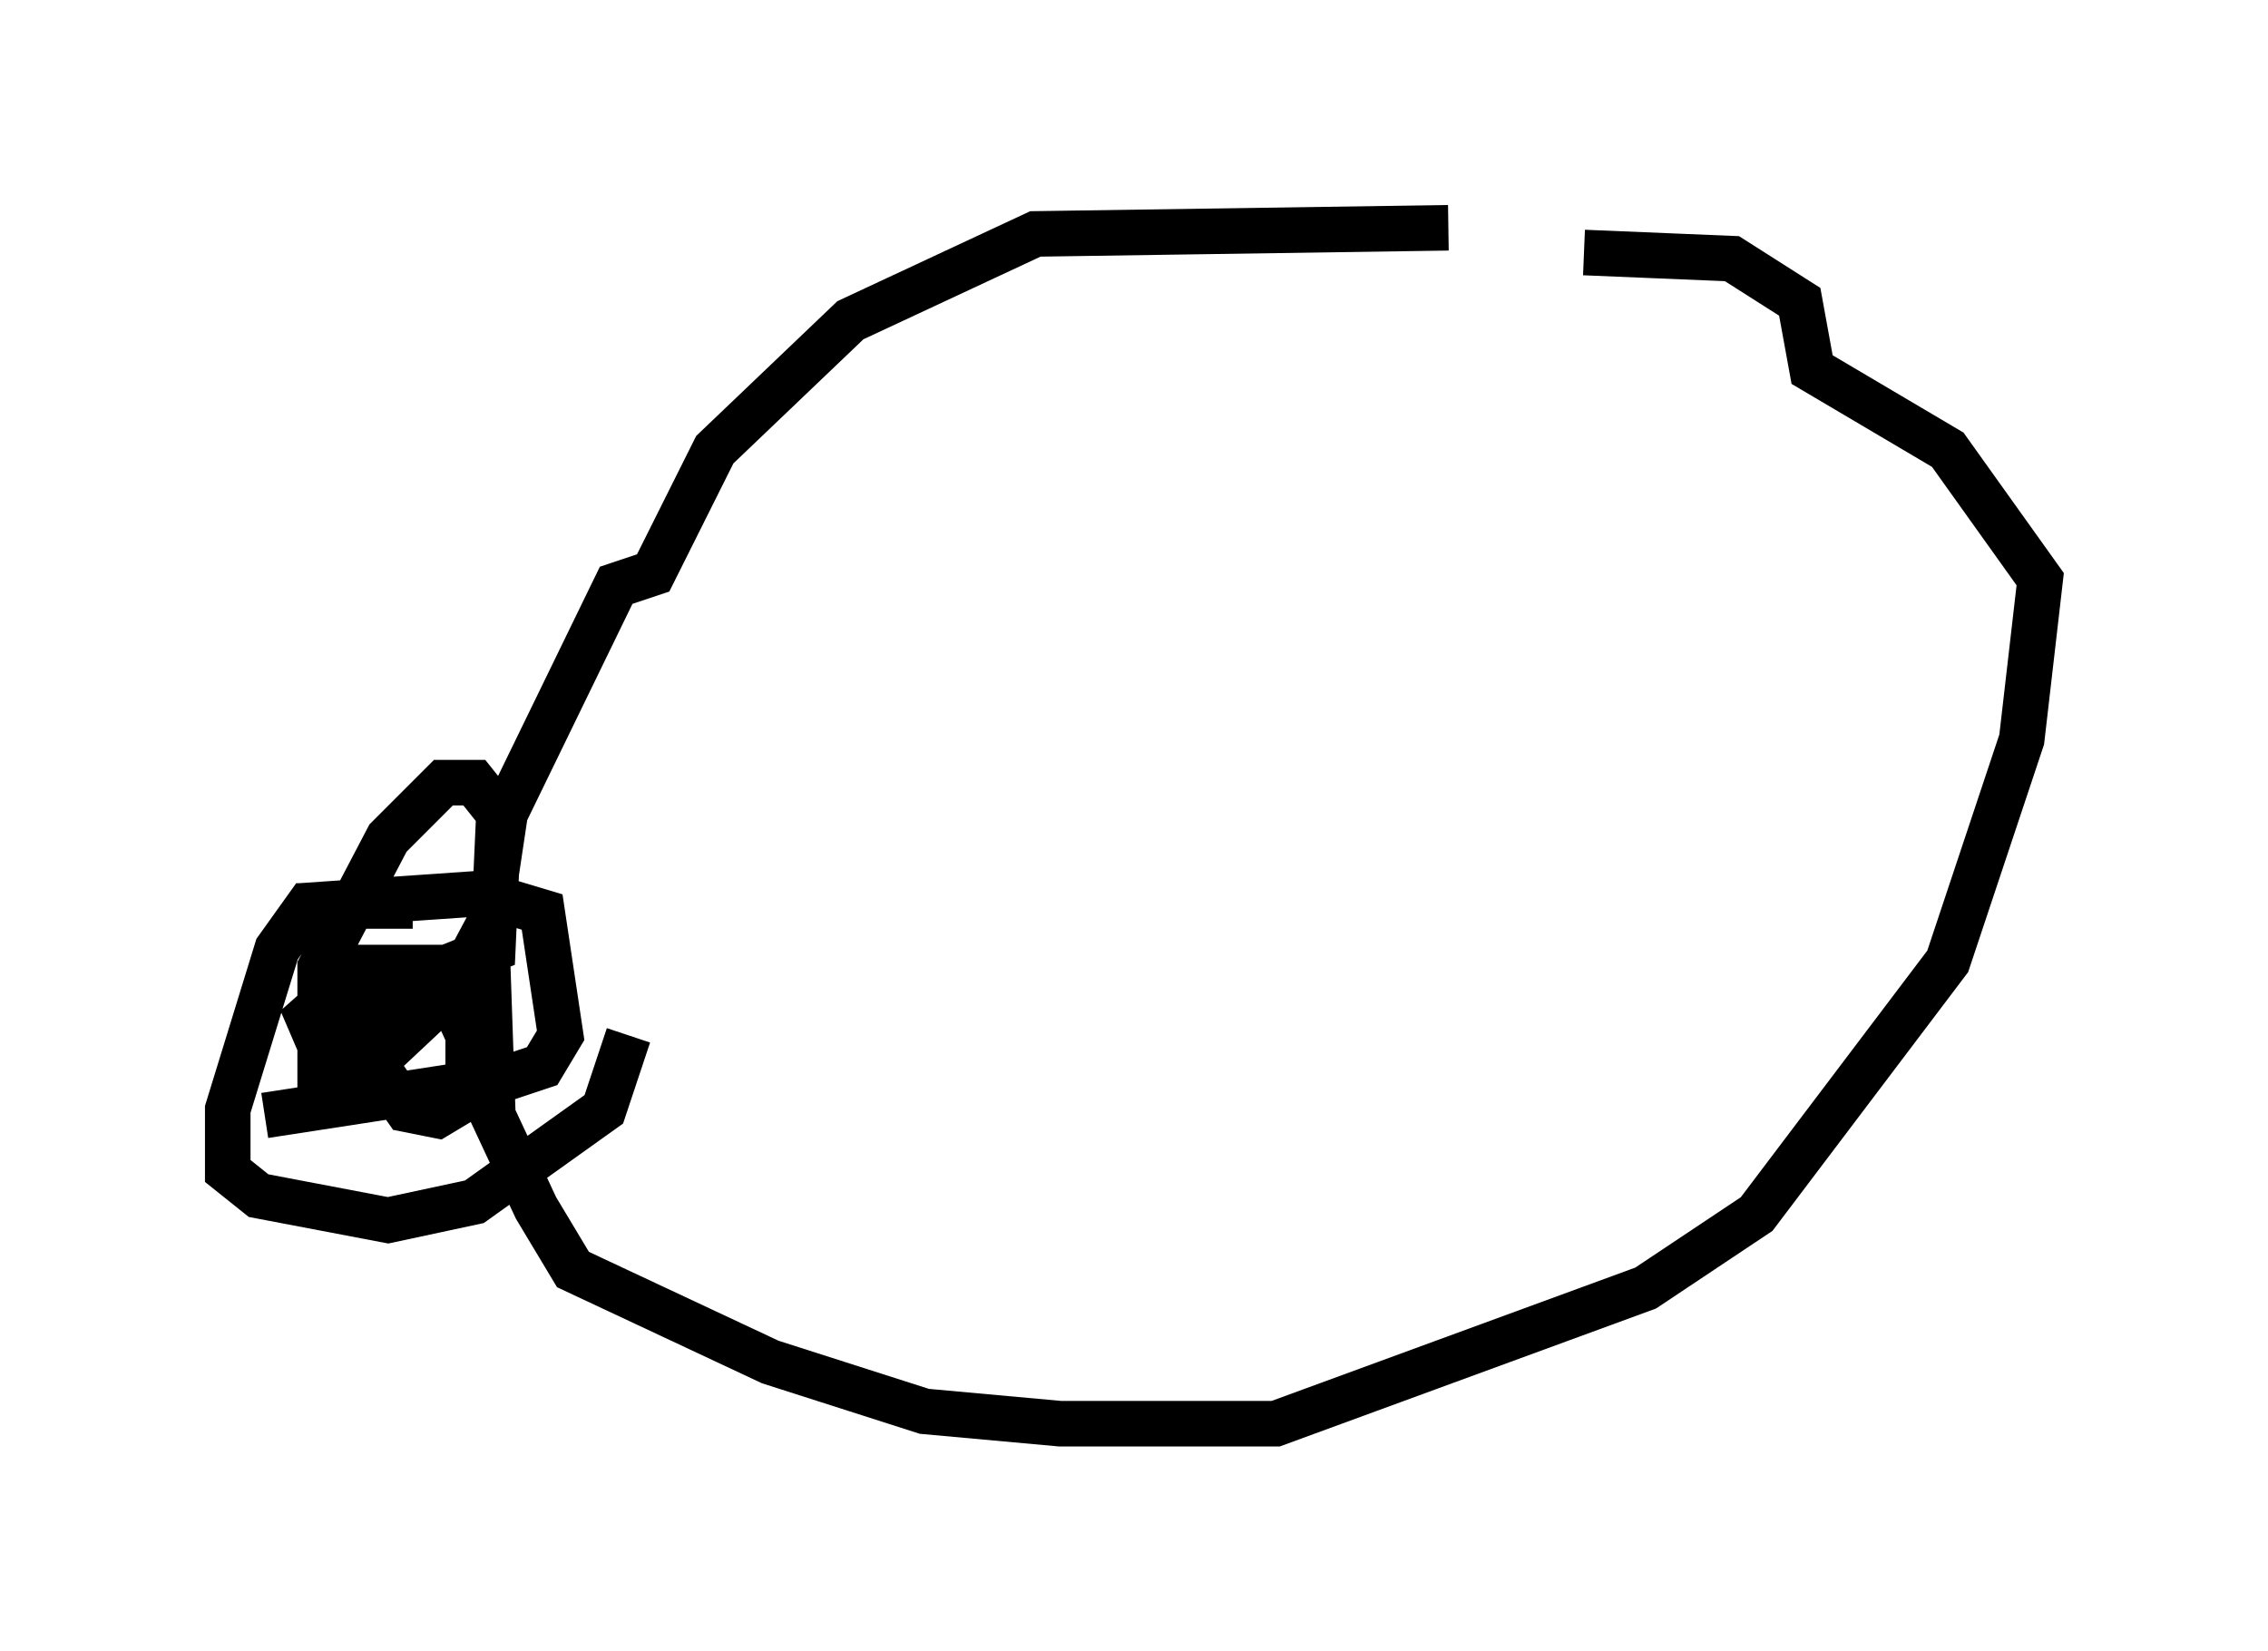<?xml version="1.0" encoding="utf-8" ?>
<svg baseProfile="full" height="36.251" version="1.1" width="49.783" xmlns="http://www.w3.org/2000/svg" xmlns:ev="http://www.w3.org/2001/xml-events" xmlns:xlink="http://www.w3.org/1999/xlink"><defs /><rect fill="white" height="36.251" width="49.783" x="0" y="0" /><path d="M38.423, 5.812 m-6.631, -0.812 l-9.066, 0.135 -4.059, 1.894 l-2.977, 2.842 -1.353, 2.706 l-0.812, 0.271 -2.436, 5.007 l-0.406, 2.706 0.135, 3.924 l0.947, 2.03 0.812, 1.353 l4.33, 2.03 3.383, 1.083 l2.977, 0.271 4.736, 0.0 l8.119, -2.977 2.436, -1.624 l4.195, -5.548 1.624, -4.871 l0.406, -3.518 -2.03, -2.842 l-2.977, -1.759 -0.271, -1.488 l-1.488, -0.947 -3.248, -0.135 m-25.71, 14.344 l-2.3, 0.0 -0.677, 0.947 l-1.083, 3.518 0.0, 1.353 l0.677, 0.541 2.842, 0.541 l1.894, -0.406 2.842, -2.03 l0.541, -1.624 m-7.172, -2.842 l3.924, -0.271 1.353, 0.406 l0.406, 2.706 -0.406, 0.677 l-0.812, 0.271 -5.277, 0.812 m5.277, -4.871 l-1.083, 2.03 -2.165, 2.03 l-0.812, -0.135 0.0, -2.3 l1.488, -2.842 1.218, -1.218 l0.677, 0.0 0.541, 0.677 l-0.135, 2.977 -1.353, 0.541 l-2.3, 1.894 -0.406, -0.947 l1.218, -1.083 1.624, 0.0 l0.677, 1.488 0.0, 1.353 l-0.677, 0.406 -0.677, -0.135 l-0.947, -1.353 -0.271, -1.759 " fill="none" stroke="black" stroke-width="1" /></svg>